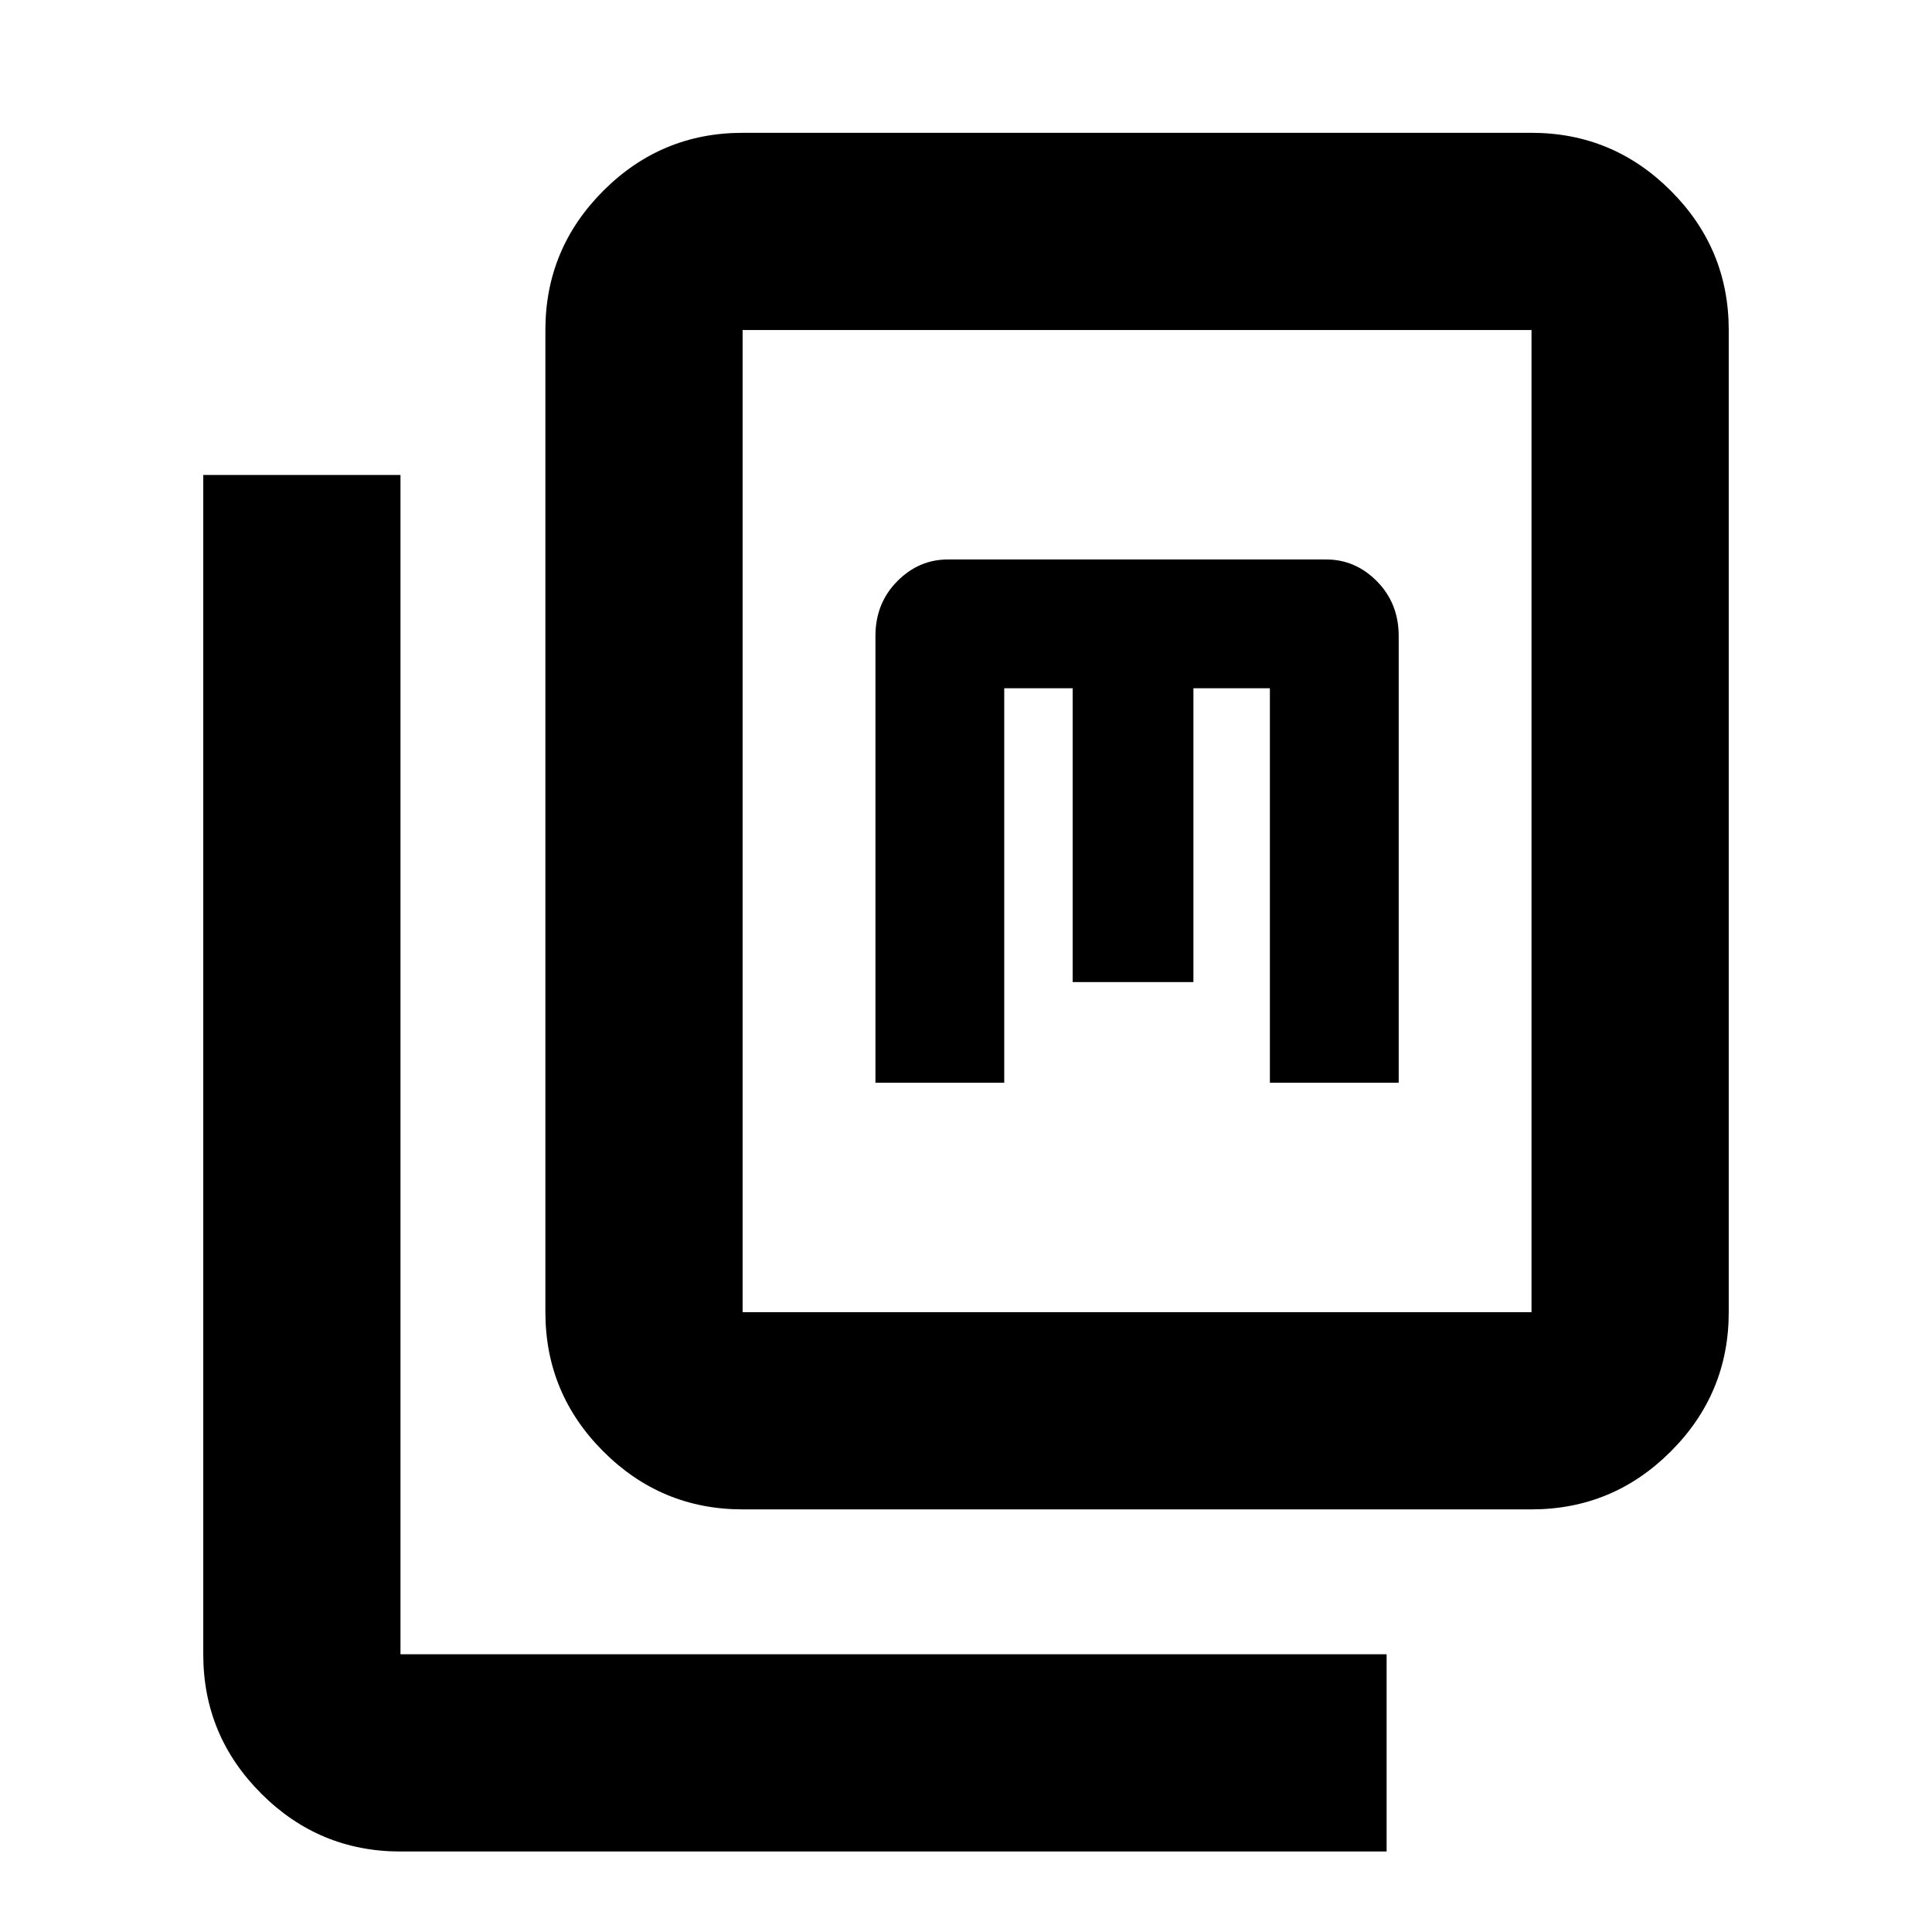 <svg xmlns="http://www.w3.org/2000/svg" height="20" viewBox="0 -960 960 960" width="20"><path d="M369-210q-40.43 0-69.21-28.79Q271-267.57 271-308v-488q0-40.42 28.79-69.21Q328.57-894 369-894h392q40.42 0 69.21 28.79Q859-836.42 859-796v488q0 40.43-28.79 69.21Q801.42-210 761-210H369Zm0-98h392v-488H369v488ZM199-40q-40.43 0-69.21-28.79Q101-97.58 101-138v-586h98v586h490v98H199Zm236-382h64v-196h34v146h60v-146h38v196h64v-222q0-16.15-10.72-27.07Q673.55-682 659-682H471q-14.55 0-25.27 10.93Q435-660.15 435-644v222Zm-66 114v-488 488Z"/></svg>